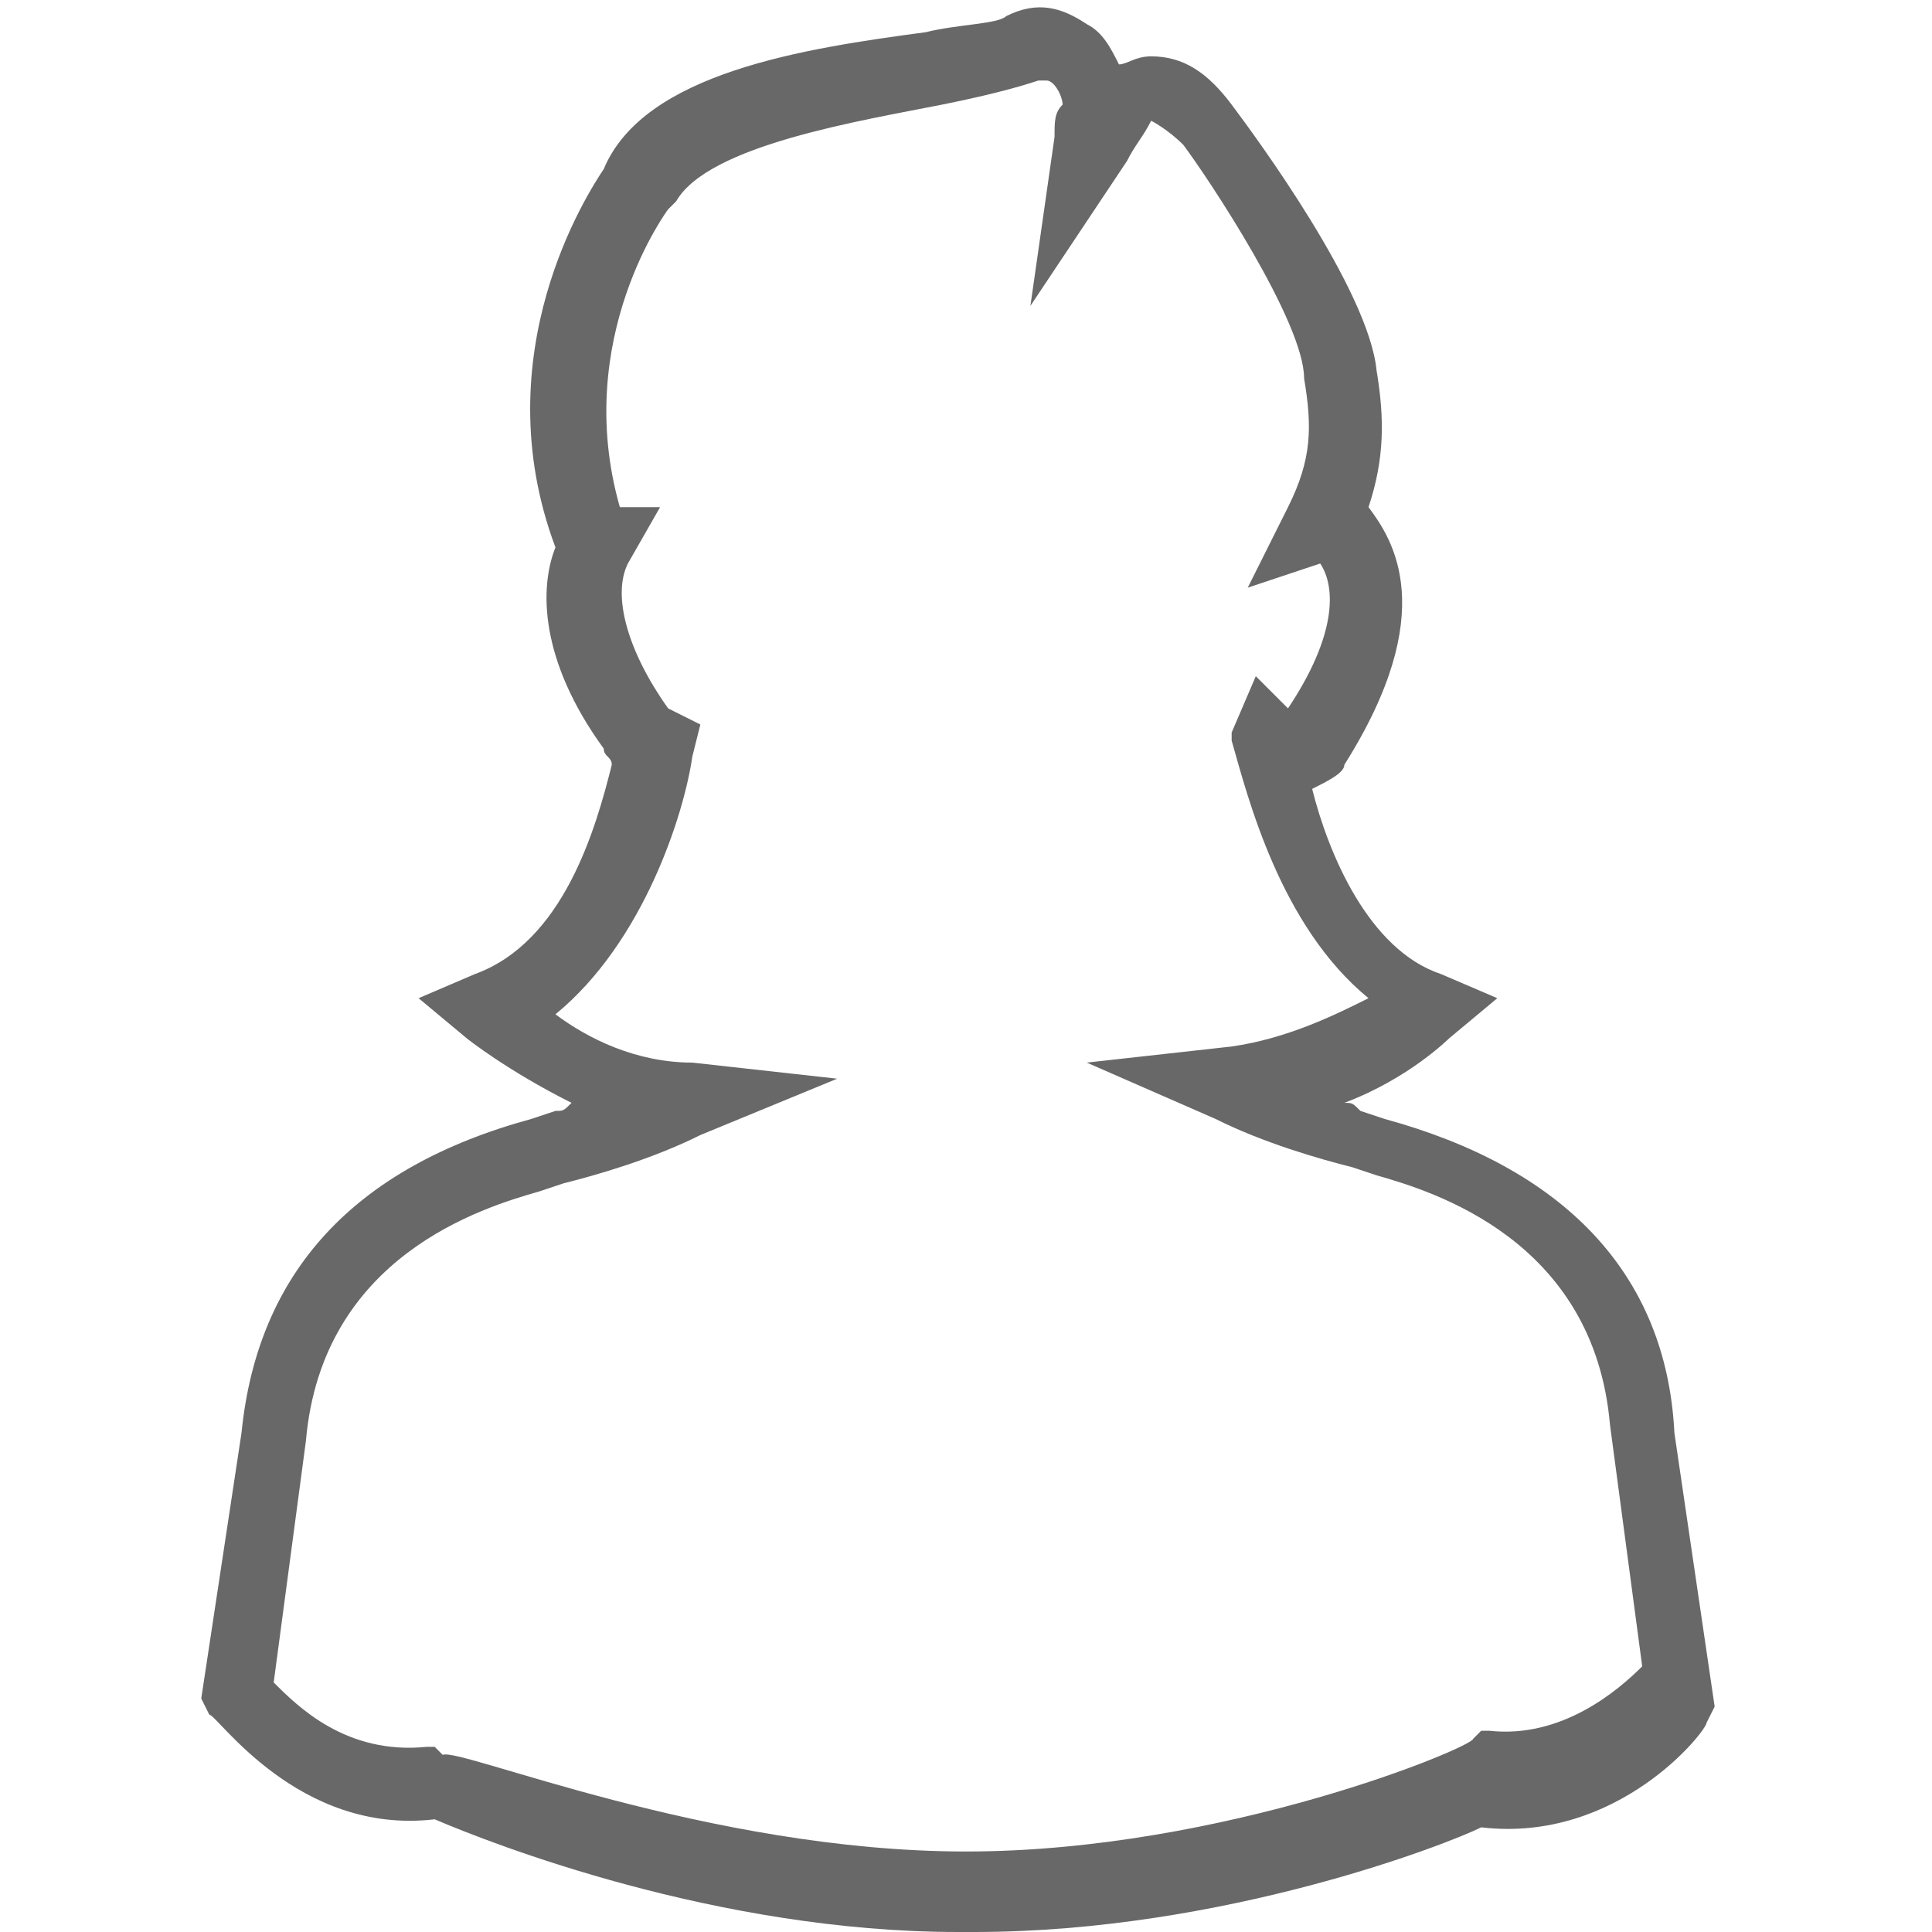 <?xml version="1.0" encoding="utf-8"?>
<!-- Generator: Adobe Illustrator 22.0.0, SVG Export Plug-In . SVG Version: 6.00 Build 0)  -->
<svg version="1.1" id="Layer_1" xmlns="http://www.w3.org/2000/svg" xmlns:xlink="http://www.w3.org/1999/xlink" x="0px" y="0px"
	 viewBox="0 0 24 24" style="enable-background:new 0 0 24 24;" xml:space="preserve">
<style type="text/css">
	.st0{fill:#686868;}
</style>
<g id="User-female_2_">
	<path class="st0" d="M12.1,24c-0.1,0-0.2,0-0.2,0c-3,0-5.8-1.1-6.5-1.4c-1.7,0.2-2.7-1.3-2.8-1.3l-0.1-0.2L3,17.8
		c0.2-2,1.4-3.3,3.6-3.9l0.3-0.1c0.1,0,0.1,0,0.2-0.1c-0.8-0.4-1.3-0.8-1.3-0.8l-0.6-0.5l0.7-0.3c1.1-0.4,1.5-1.8,1.7-2.6
		c0-0.1-0.1-0.1-0.1-0.2c-0.8-1.1-0.8-2-0.6-2.5C6,4.4,7.3,2.4,7.5,2.1c0.5-1.2,2.5-1.5,4-1.7c0.4-0.1,0.9-0.1,1-0.2
		c0.4-0.2,0.7-0.1,1,0.1c0.2,0.1,0.3,0.3,0.4,0.5c0.1,0,0.2-0.1,0.4-0.1c0.4,0,0.7,0.2,1,0.6c0.3,0.4,1.7,2.3,1.8,3.3
		c0.1,0.6,0.1,1.1-0.1,1.7c0.3,0.4,0.9,1.3-0.3,3.2c0,0.1-0.2,0.2-0.4,0.3c0.2,0.8,0.7,2,1.6,2.3l0.7,0.3l-0.6,0.5
		c0,0-0.5,0.5-1.3,0.8c0.1,0,0.1,0,0.2,0.1l0.3,0.1c2.2,0.6,3.5,1.9,3.6,3.9l0.5,3.4l-0.1,0.2c0,0.1-1.1,1.5-2.8,1.3
		C18,22.9,15.2,24,12.1,24z M12,23c3.2,0,6.3-1.3,6.3-1.4l0.1-0.1l0.1,0c0.9,0.1,1.6-0.5,1.9-0.8l-0.4-3c-0.2-2.3-2.2-2.9-2.9-3.1
		l-0.3-0.1c-0.4-0.1-1.1-0.3-1.7-0.6l-1.6-0.7l1.8-0.2c0.7-0.1,1.3-0.4,1.7-0.6c-1.1-0.9-1.5-2.5-1.7-3.2l0-0.1l0.3-0.7L16,8.8
		c0.6-0.9,0.6-1.5,0.4-1.8l-0.9,0.3l0.5-1c0.3-0.6,0.3-1,0.2-1.6C16.2,4,15,2.2,14.7,1.8c-0.2-0.2-0.4-0.3-0.4-0.3
		C14.2,1.7,14.1,1.8,14,2l-1.2,1.8l0.3-2.1c0-0.2,0-0.3,0.1-0.4C13.2,1.2,13.1,1,13,1c0,0-0.1,0-0.1,0c-0.3,0.1-0.7,0.2-1.2,0.3
		c-1,0.2-2.9,0.5-3.3,1.2L8.3,2.6C8.3,2.6,7.1,4.2,7.7,6.3l0.5,0L7.8,7c-0.2,0.4,0,1.1,0.5,1.8L8.7,9L8.6,9.4
		c-0.1,0.7-0.6,2.3-1.7,3.2c0.4,0.3,1,0.6,1.7,0.6l1.8,0.2l-1.7,0.7c-0.6,0.3-1.3,0.5-1.7,0.6l-0.3,0.1c-0.7,0.2-2.7,0.8-2.9,3.1
		l-0.4,3c0.3,0.3,0.9,0.9,1.9,0.8l0.1,0l0.1,0.1C5.7,21.7,8.8,23,12,23z M16,8.9C16,8.9,16,8.9,16,8.9C16,8.9,16,8.9,16,8.9z"/>
</g>
</svg>
